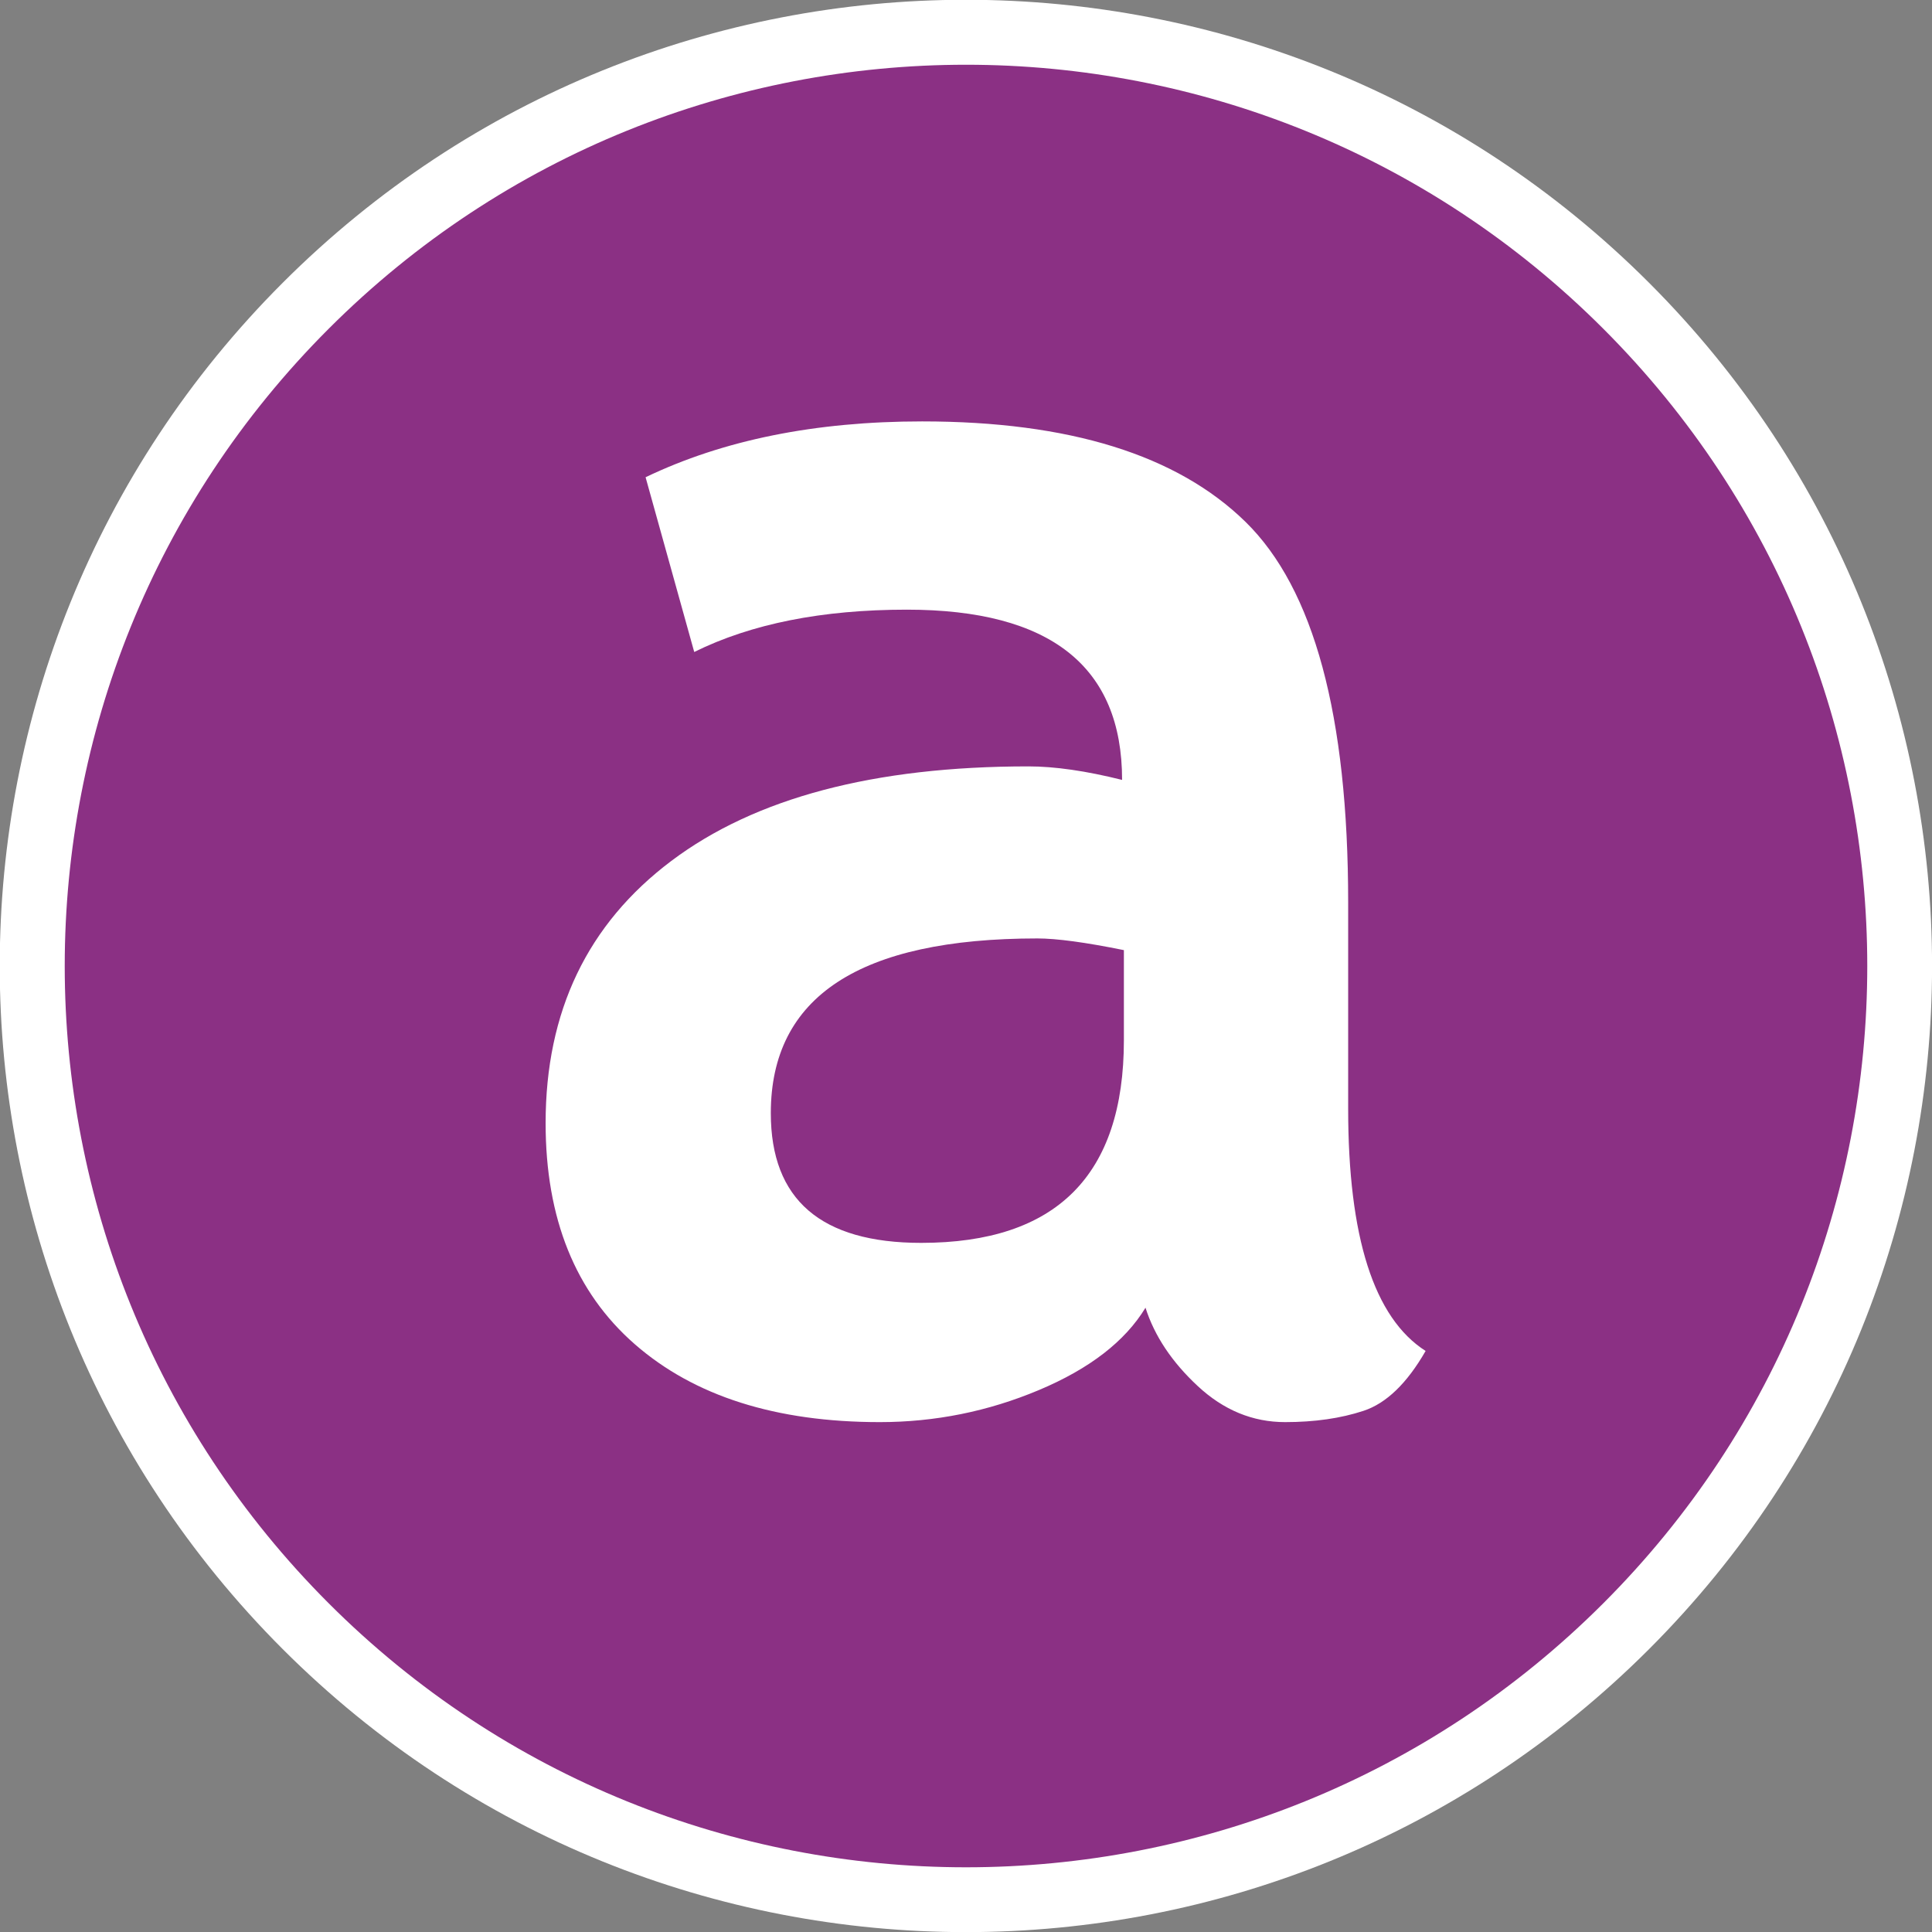 <?xml version="1.0" encoding="UTF-8" standalone="no"?>
<svg
   xmlns:dc="http://purl.org/dc/elements/1.1/"
   xmlns:cc="http://creativecommons.org/ns#"
   xmlns:rdf="http://www.w3.org/1999/02/22-rdf-syntax-ns#"
   xmlns:svg="http://www.w3.org/2000/svg"
   xmlns="http://www.w3.org/2000/svg"
   viewBox="0 0 122.38 122.381"
   height="122.381"
   width="122.38"
   xml:space="preserve"
   version="1.1"
   id="svg3355"><rect x="0" y="0" width="122.38" height="122.381" fill="#808080" stroke="none"/><defs
     id="defs3359"><clipPath
       id="clipPath3369"
       clipPathUnits="userSpaceOnUse"><path
         id="path3371"
         d="m 0,529.324 595.28,0 L 595.28,0 0,0 0,529.324 Z" /></clipPath><clipPath
       id="clipPath3401"
       clipPathUnits="userSpaceOnUse"><path
         id="path3403"
         d="m 0,529.324 595.28,0 L 595.28,0 0,0 0,529.324 Z" /></clipPath></defs><g
     transform="matrix(1.25,0,0,-1.25,-344.5,546.148)"
     id="g3363"><g
       style="fill:#ffffff"
       id="g3696"
       transform="matrix(1.072,0,0,1.072,358.229,365.332)"><path
         d="m 0.874,53.411 c -17.835,17.837 -46.753,17.837 -64.589,0 -17.836,-17.836 -17.836,-46.753 0,-64.589 17.836,-17.837 46.754,-17.837 64.589,0 17.837,17.836 17.837,46.753 0,64.589"
         style="fill:#ffffff;fill-opacity:1;fill-rule:nonzero;stroke:none"
         id="path3698" /></g><g
       transform="translate(302.808,325.018)"
       id="g3377" /><g
       transform="translate(344.694,365.424)"
       id="g3385"><g
         id="g3702"><g
           id="g3381"
           transform="translate(-30.033,15.085)"><path
             d="m 0,0 c 0,-4.382 2.539,-6.573 7.622,-6.573 6.847,0 10.27,3.424 10.27,10.27 l 0,4.565 C 15.943,8.657 14.483,8.854 13.51,8.854 4.503,8.854 0,5.903 0,0"
             style="fill:#8b3084;fill-opacity:1;fill-rule:nonzero;stroke:none"
             id="path3383" /></g><path
           d="m 0,0 c -1.156,-0.381 -2.48,-0.571 -3.972,-0.571 -1.643,0 -3.119,0.609 -4.426,1.826 -1.309,1.217 -2.192,2.54 -2.648,3.971 -1.034,-1.705 -2.838,-3.097 -5.409,-4.176 -2.571,-1.08 -5.257,-1.621 -8.056,-1.621 -5.264,0 -9.403,1.316 -12.415,3.948 -3.012,2.632 -4.519,6.368 -4.519,11.206 0,5.66 2.123,10.087 6.367,13.282 4.246,3.196 10.277,4.793 18.098,4.793 1.339,0 2.921,-0.229 4.748,-0.685 0,5.752 -3.637,8.627 -10.911,8.627 -4.289,0 -7.88,-0.715 -10.771,-2.145 l -2.465,8.855 c 3.926,1.886 8.597,2.83 14.014,2.83 7.455,0 12.917,-1.697 16.386,-5.09 3.468,-3.393 5.203,-9.821 5.203,-19.284 l 0,-10.453 C -0.776,8.801 0.531,4.708 3.149,3.035 2.205,1.392 1.156,0.38 0,0 m 12.152,54.836 c -17.835,17.837 -46.753,17.837 -64.589,0 -17.836,-17.836 -17.836,-46.753 0,-64.589 17.836,-17.837 46.754,-17.837 64.589,0 17.837,17.836 17.837,46.753 0,64.589"
           style="fill:#8b3084;fill-opacity:1;fill-rule:nonzero;stroke:none"
           id="path3387" /></g></g></g></svg>